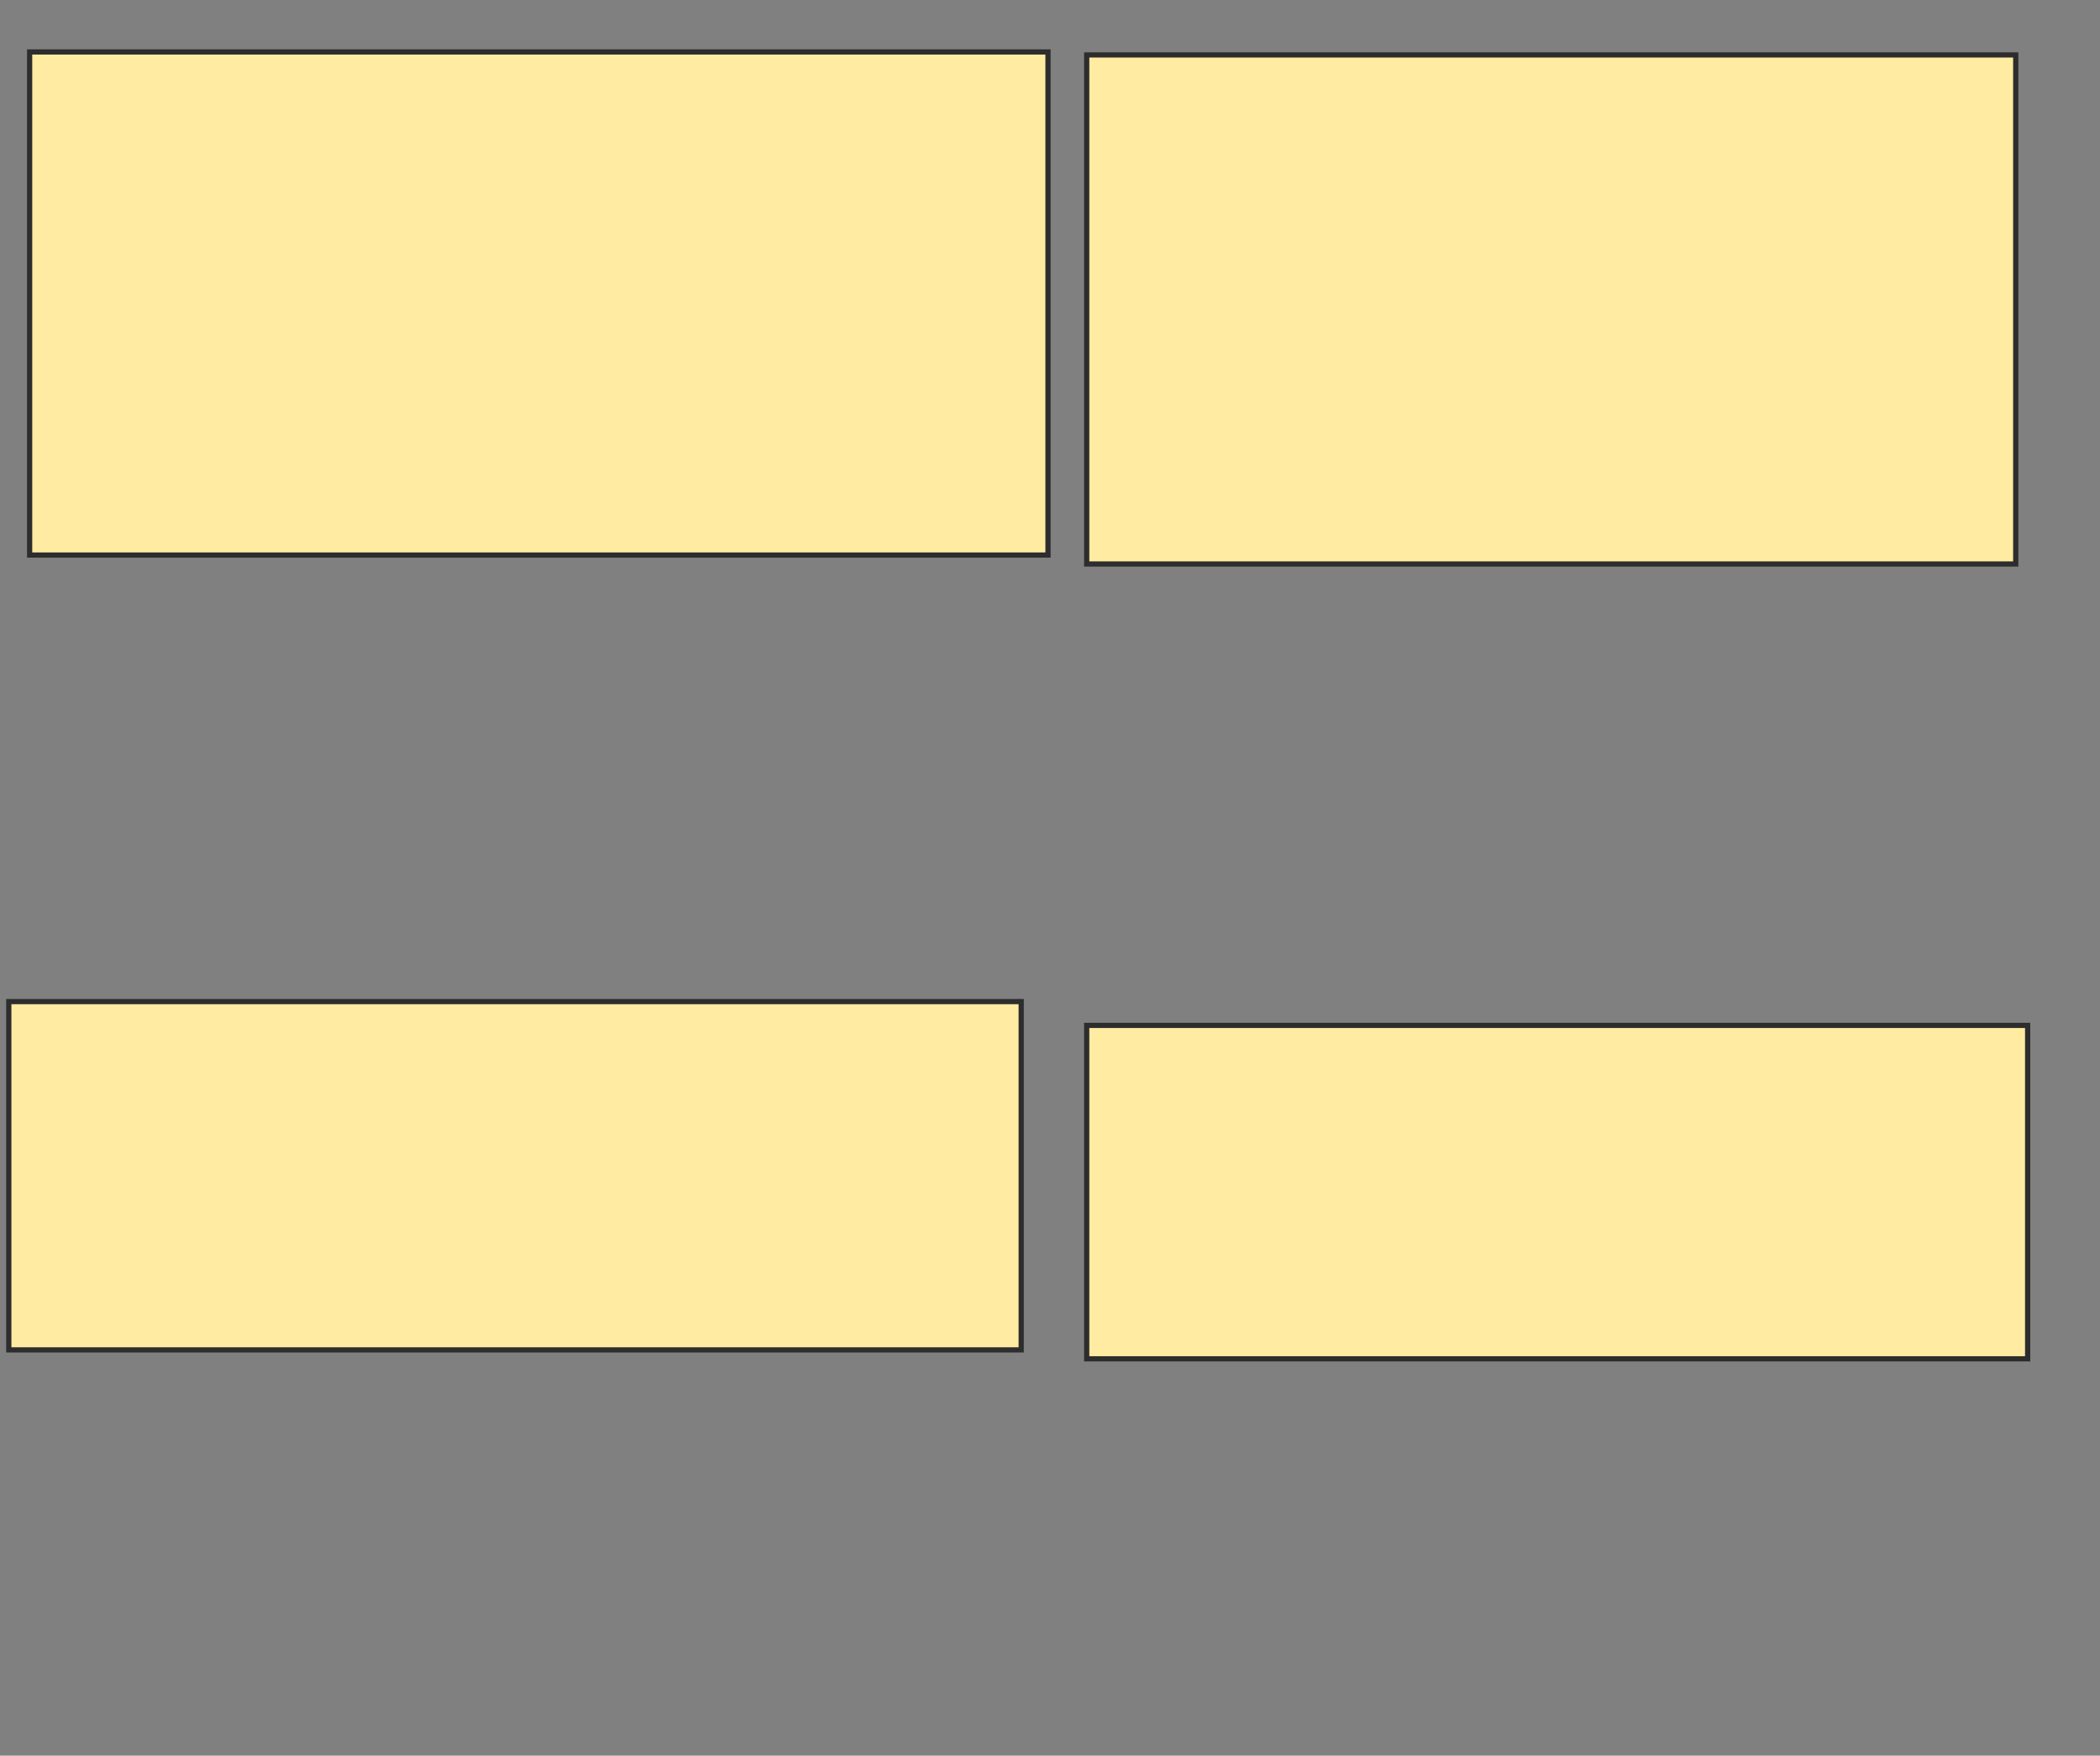 <svg xmlns="http://www.w3.org/2000/svg" width="403" height="337">
 <rect width="100%" height="100%" fill="#808080" stroke="none"/>
 <!-- Created with Image Occlusion Enhanced -->
 <g>
  <title>Labels</title>
 </g>
 <g>
  <title>Masks</title>
  <rect id="796ed864a6f644ab9f29b90404f59fbf-ao-1" height="96.571" width="195.429" y="9.971" x="5.686" stroke="#2D2D2D" fill="#FFEBA2"/>
  <rect id="796ed864a6f644ab9f29b90404f59fbf-ao-2" height="97.714" width="178.286" y="10.543" x="208.543" stroke="#2D2D2D" fill="#FFEBA2"/>
  <rect id="796ed864a6f644ab9f29b90404f59fbf-ao-3" height="66.857" width="194.286" y="192.257" x="1.686" stroke="#2D2D2D" fill="#FFEBA2"/>
  <rect id="796ed864a6f644ab9f29b90404f59fbf-ao-4" height="64" width="180.571" y="196.829" x="208.543" stroke="#2D2D2D" fill="#FFEBA2"/>
 </g>
</svg>
